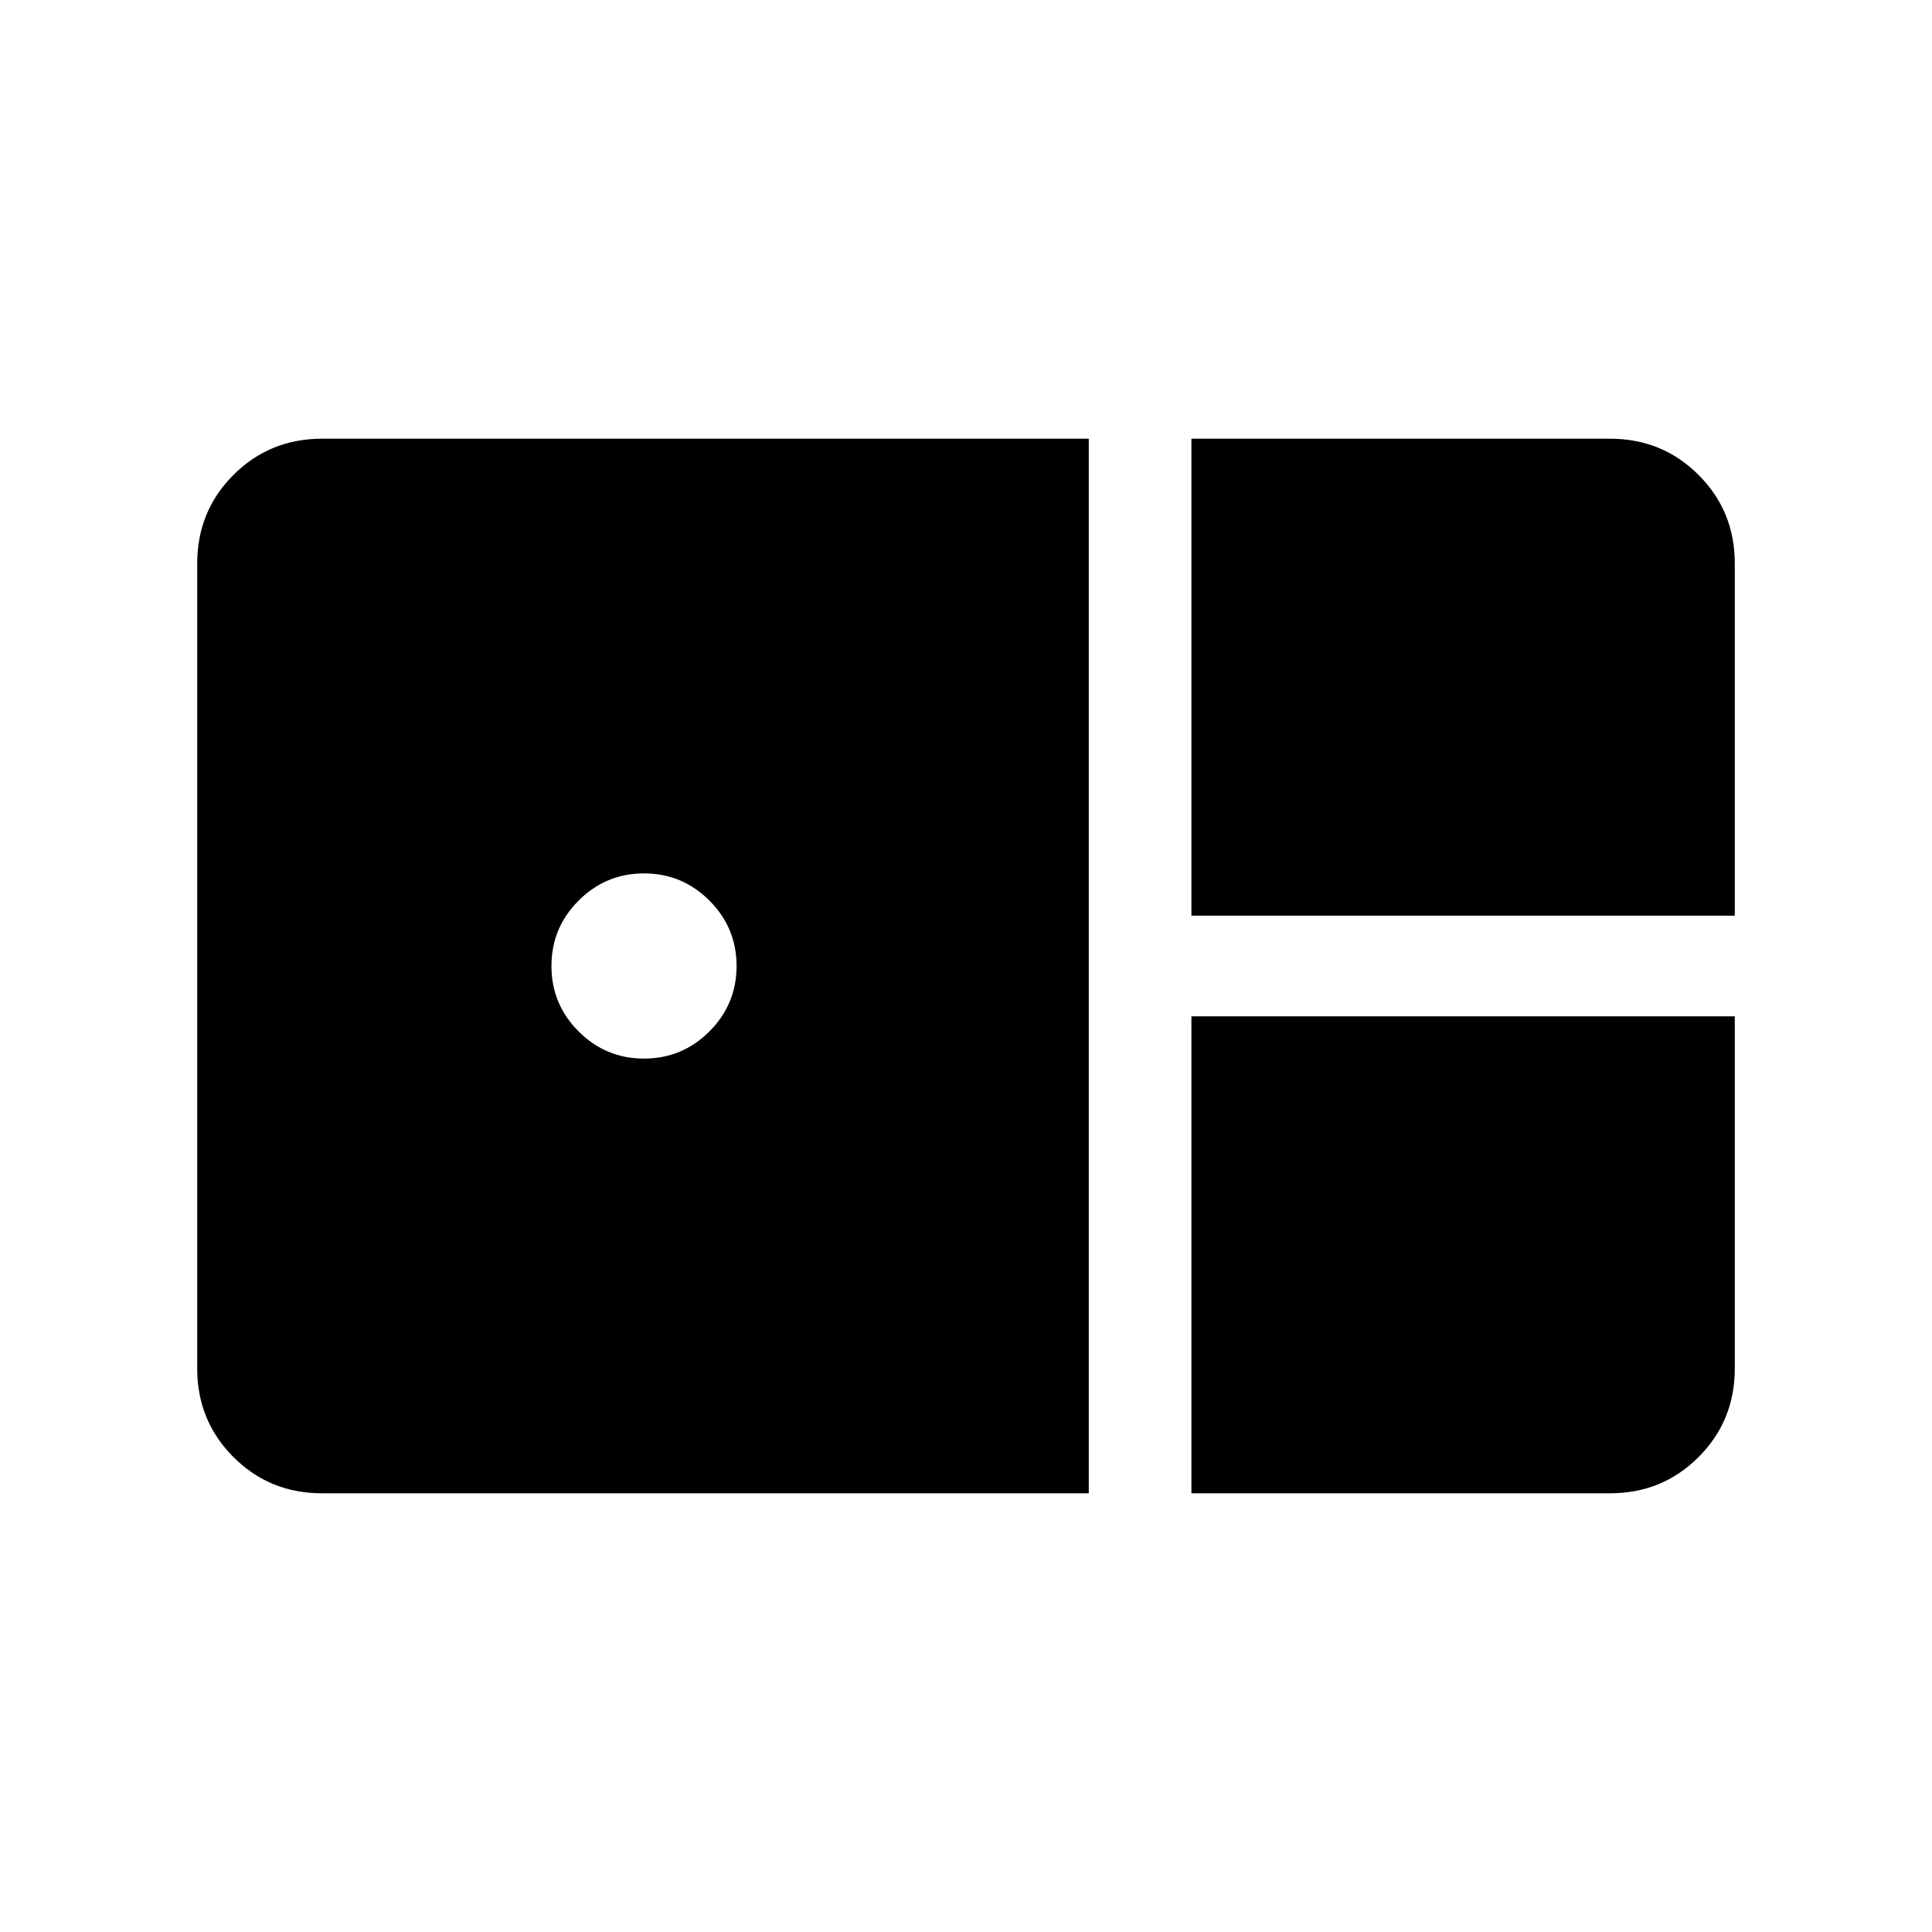 <svg xmlns="http://www.w3.org/2000/svg" height="40" width="40"><path d="M24.667 18.958V9.083H33.333Q34.417 9.083 35.167 9.833Q35.917 10.583 35.917 11.667V18.958ZM6.667 30.917Q5.583 30.917 4.833 30.167Q4.083 29.417 4.083 28.333V11.667Q4.083 10.583 4.833 9.833Q5.583 9.083 6.667 9.083H22.542V30.917ZM13.333 21.917Q14.125 21.917 14.688 21.354Q15.25 20.792 15.25 20Q15.25 19.208 14.688 18.646Q14.125 18.083 13.333 18.083Q12.542 18.083 11.979 18.646Q11.417 19.208 11.417 20Q11.417 20.792 11.979 21.354Q12.542 21.917 13.333 21.917ZM24.667 30.917V21.042H35.917V28.333Q35.917 29.417 35.167 30.167Q34.417 30.917 33.333 30.917Z"/></svg>